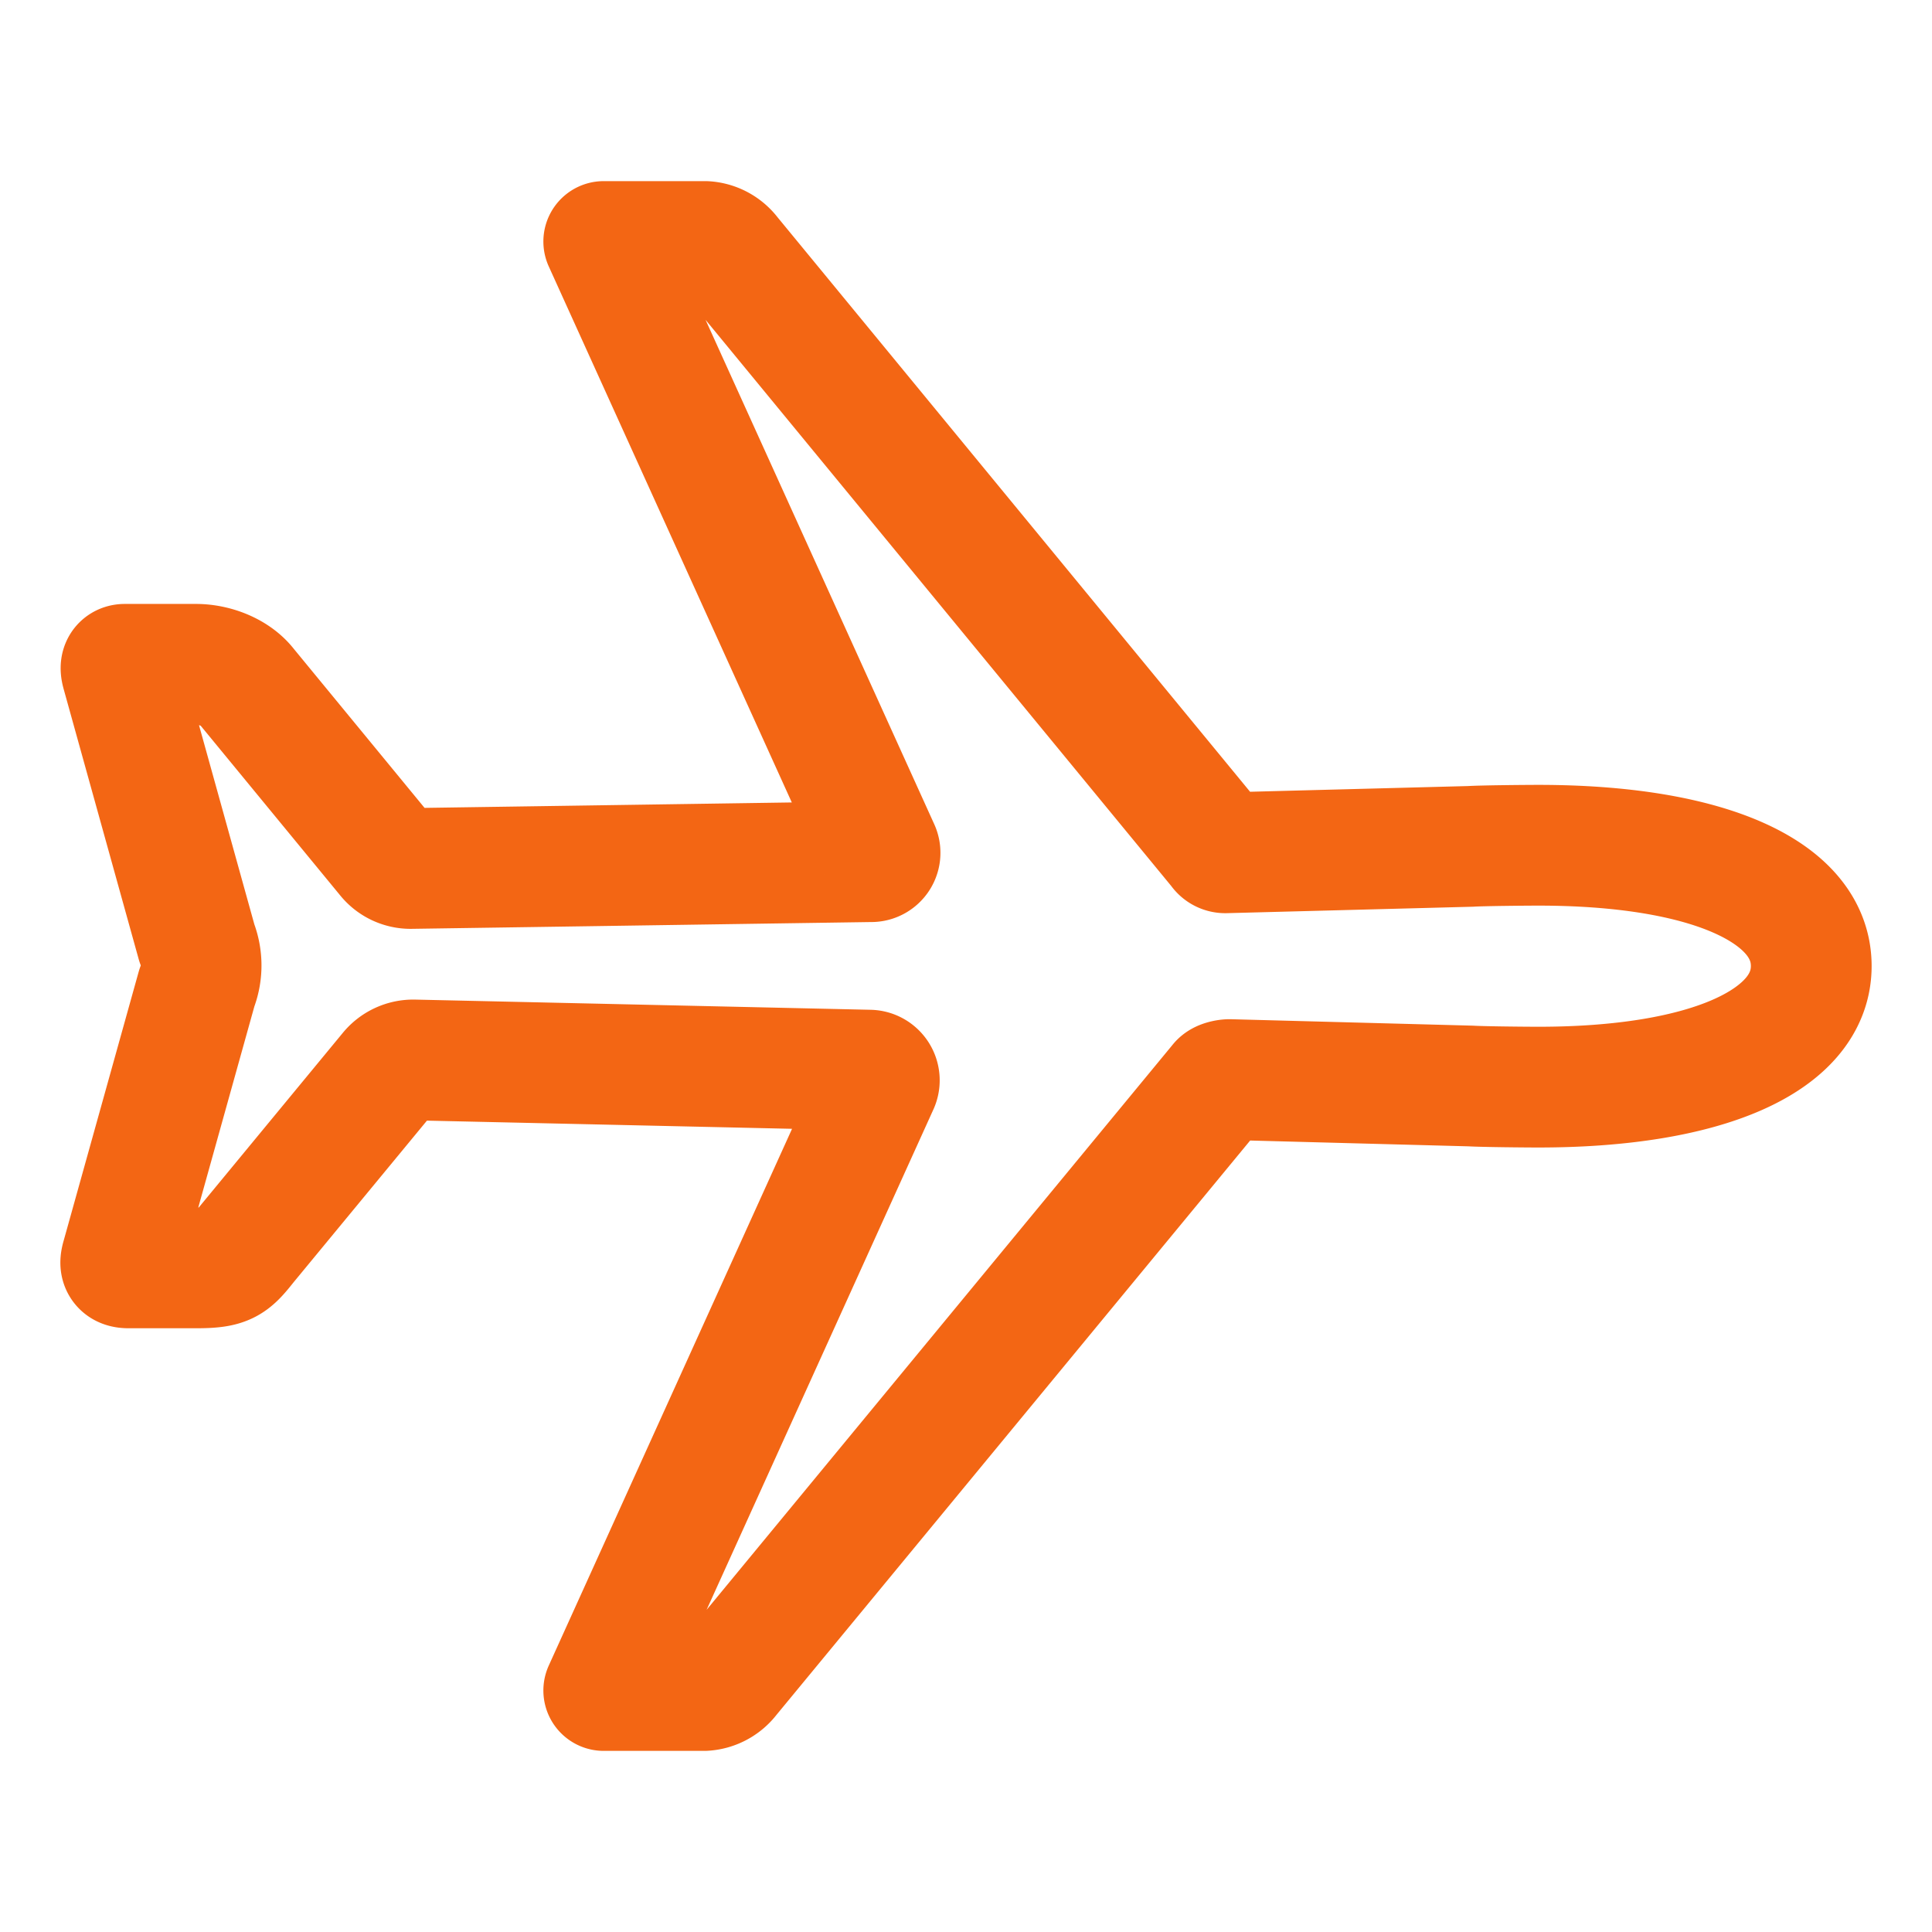 <svg xmlns="http://www.w3.org/2000/svg" width="512" height="512" viewBox="0 0 512 512"><title>ionicons-v5-a</title><path d="M407.72,224c-3.4,0-14.79.1-18,.3l-64.9,1.7a1.83,1.83,0,0,1-1.69-.9L193.55,67.56A9,9,0,0,0,186.89,64H160l73,161a2.35,2.35,0,0,1-2.26,3.35l-121.69,1.8a8.06,8.06,0,0,1-6.6-3.1l-37-45c-3-3.9-8.62-6-13.51-6H33.08c-1.29,0-1.1,1.21-.75,2.43L52.17,249.9a16.3,16.3,0,0,1,0,11.9L32.31,333c-.59,1.95-.52,3,1.77,3H52c8.14,0,9.25-1.06,13.41-6.3l37.7-45.7a8.19,8.19,0,0,1,6.6-3.1l120.68,2.7a2.7,2.7,0,0,1,2.43,3.74L160,448h26.64a9,9,0,0,0,6.65-3.55L323.14,287c.39-.6,2-.9,2.69-.9l63.9,1.7c3.3.2,14.59.3,18,.3C452,288.1,480,275.93,480,256S452.12,224,407.72,224Z" style="fill:none;stroke:#f36614;stroke-linecap:round;stroke-linejoin:round;stroke-width:32px"/></svg>